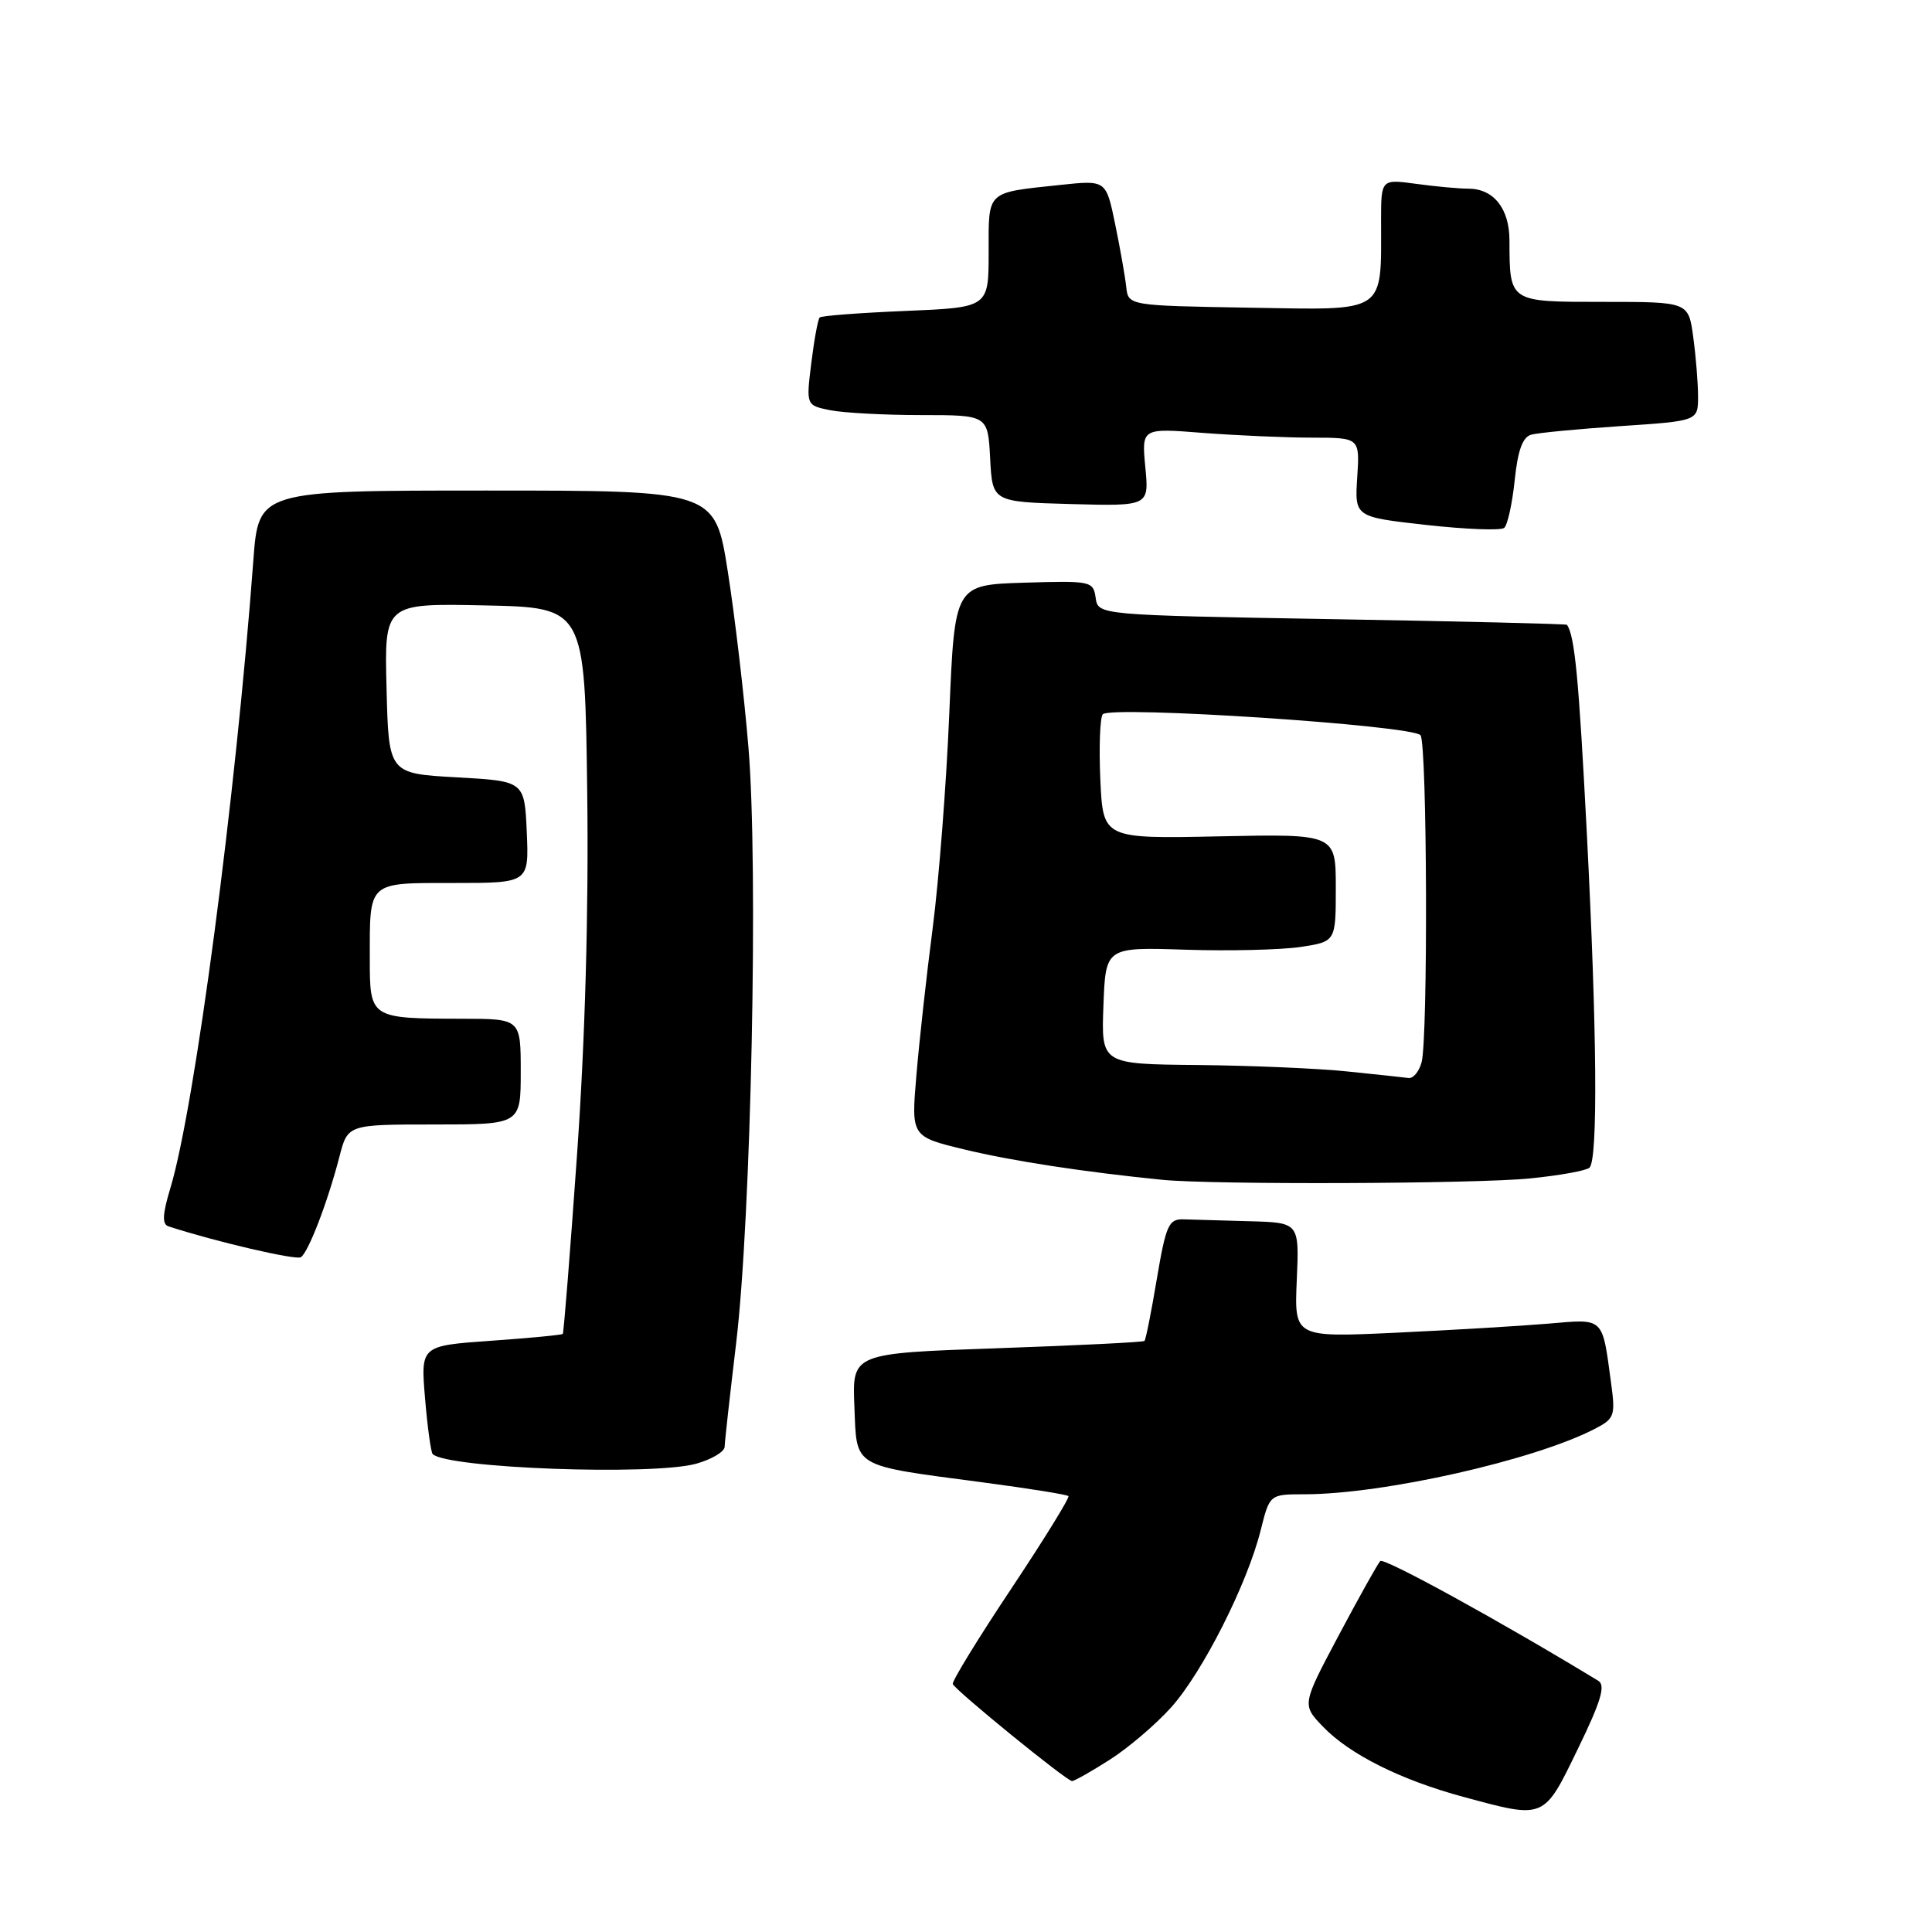 <?xml version="1.0" encoding="UTF-8" standalone="no"?>
<!DOCTYPE svg PUBLIC "-//W3C//DTD SVG 1.1//EN" "http://www.w3.org/Graphics/SVG/1.1/DTD/svg11.dtd" >
<svg xmlns="http://www.w3.org/2000/svg" xmlns:xlink="http://www.w3.org/1999/xlink" version="1.1" viewBox="0 0 256 256">
 <g >
 <path fill="currentColor"
d=" M 209.07 231.75 C 212.14 225.44 212.77 223.32 211.79 222.72 C 198.84 214.84 183.36 206.34 182.89 206.85 C 182.55 207.21 180.08 211.63 177.39 216.69 C 172.51 225.88 172.51 225.88 175.29 228.78 C 178.82 232.46 185.61 235.86 193.96 238.11 C 204.74 241.03 204.53 241.11 209.07 231.75 Z  M 147.05 233.17 C 149.50 231.61 153.15 228.50 155.17 226.25 C 159.33 221.63 165.29 209.85 167.05 202.75 C 168.24 198.00 168.24 198.00 172.87 198.00 C 183.30 197.99 203.28 193.49 211.30 189.34 C 213.94 187.98 214.07 187.61 213.47 183.20 C 212.28 174.43 212.62 174.75 205.15 175.39 C 201.49 175.70 192.43 176.24 185.00 176.59 C 171.50 177.22 171.50 177.22 171.83 169.61 C 172.16 162.00 172.16 162.00 165.58 161.82 C 161.96 161.72 158.02 161.61 156.82 161.57 C 154.86 161.51 154.50 162.31 153.29 169.44 C 152.56 173.81 151.82 177.52 151.65 177.68 C 151.49 177.85 142.70 178.28 132.13 178.65 C 112.92 179.32 112.92 179.32 113.21 186.34 C 113.55 194.60 112.70 194.10 130.36 196.44 C 136.33 197.23 141.38 198.04 141.57 198.24 C 141.77 198.43 138.35 203.97 133.97 210.55 C 129.59 217.12 126.12 222.79 126.25 223.14 C 126.58 223.98 141.34 236.00 142.05 236.00 C 142.36 236.00 144.61 234.73 147.05 233.17 Z  M 92.25 193.95 C 94.31 193.37 96.01 192.36 96.02 191.70 C 96.03 191.04 96.72 184.88 97.54 178.00 C 99.54 161.28 100.50 114.83 99.17 99.00 C 98.60 92.12 97.37 81.66 96.44 75.75 C 94.75 65.00 94.75 65.00 64.50 65.00 C 34.26 65.00 34.26 65.00 33.57 74.25 C 31.23 105.67 25.82 146.63 22.59 157.38 C 21.52 160.91 21.46 162.22 22.33 162.50 C 28.53 164.52 39.19 167.00 39.86 166.59 C 40.85 165.97 43.42 159.29 44.98 153.25 C 46.08 149.00 46.08 149.00 57.54 149.00 C 69.00 149.00 69.00 149.00 69.00 142.00 C 69.00 135.00 69.00 135.00 61.25 134.99 C 48.99 134.96 49.00 134.97 49.00 126.97 C 49.00 116.69 48.65 117.00 60.15 117.00 C 70.09 117.00 70.09 117.00 69.80 110.25 C 69.50 103.50 69.50 103.50 60.50 103.00 C 51.50 102.50 51.50 102.50 51.22 91.22 C 50.93 79.94 50.93 79.94 64.22 80.22 C 77.50 80.50 77.50 80.50 77.81 105.00 C 78.01 120.80 77.53 137.84 76.46 153.00 C 75.55 165.93 74.70 176.61 74.57 176.75 C 74.44 176.89 70.15 177.30 65.04 177.66 C 55.74 178.32 55.74 178.32 56.32 185.28 C 56.64 189.11 57.10 192.43 57.33 192.67 C 59.22 194.56 86.46 195.55 92.25 193.95 Z  M 202.70 156.15 C 206.66 155.76 210.22 155.11 210.62 154.72 C 211.75 153.59 211.61 136.57 210.26 110.35 C 209.20 89.88 208.67 84.33 207.64 82.79 C 207.56 82.67 193.55 82.33 176.50 82.04 C 145.50 81.50 145.50 81.50 145.18 79.21 C 144.86 77.00 144.57 76.94 135.68 77.21 C 126.50 77.50 126.50 77.50 125.79 94.44 C 125.41 103.75 124.41 116.58 123.59 122.94 C 122.76 129.30 121.79 138.13 121.42 142.56 C 120.74 150.61 120.74 150.61 127.83 152.32 C 134.14 153.84 143.60 155.29 154.00 156.33 C 160.69 157.00 195.54 156.87 202.70 156.15 Z  M 200.70 63.67 C 201.11 59.69 201.75 57.92 202.89 57.60 C 203.77 57.35 209.11 56.84 214.75 56.46 C 225.00 55.78 225.00 55.78 225.00 52.53 C 225.00 50.74 224.71 47.19 224.36 44.64 C 223.73 40.00 223.73 40.00 212.48 40.00 C 199.89 40.00 200.04 40.10 200.01 31.82 C 200.00 27.62 197.90 25.00 194.57 25.00 C 193.31 25.00 190.19 24.71 187.64 24.36 C 183.00 23.73 183.00 23.73 183.00 29.24 C 183.00 41.66 183.87 41.08 165.62 40.77 C 149.50 40.50 149.50 40.50 149.23 38.00 C 149.08 36.62 148.42 32.88 147.76 29.68 C 146.56 23.86 146.56 23.86 140.53 24.50 C 130.58 25.56 131.00 25.17 131.00 33.44 C 131.00 40.74 131.00 40.74 120.01 41.20 C 113.96 41.45 108.83 41.84 108.61 42.07 C 108.38 42.31 107.88 45.02 107.50 48.11 C 106.81 53.71 106.81 53.71 110.03 54.36 C 111.80 54.71 117.22 55.00 122.08 55.00 C 130.90 55.00 130.90 55.00 131.20 60.75 C 131.50 66.50 131.50 66.50 141.88 66.79 C 152.26 67.07 152.26 67.07 151.76 61.90 C 151.27 56.72 151.27 56.72 159.38 57.36 C 163.85 57.70 170.35 57.99 173.84 57.99 C 180.18 58.00 180.18 58.00 179.84 63.25 C 179.50 68.50 179.50 68.50 189.00 69.56 C 194.22 70.14 198.86 70.32 199.31 69.95 C 199.75 69.59 200.38 66.76 200.70 63.67 Z  M 178.50 141.97 C 174.65 141.57 165.74 141.19 158.71 141.12 C 145.92 141.00 145.92 141.00 146.21 133.25 C 146.50 125.50 146.50 125.50 157.06 125.84 C 162.87 126.03 169.73 125.86 172.31 125.48 C 177.00 124.77 177.00 124.77 177.00 117.64 C 177.00 110.50 177.00 110.50 161.58 110.82 C 146.16 111.14 146.16 111.14 145.80 103.32 C 145.61 99.02 145.75 95.12 146.12 94.65 C 147.07 93.46 187.33 96.11 188.23 97.43 C 189.11 98.71 189.23 137.52 188.37 140.75 C 188.04 141.99 187.26 142.93 186.63 142.84 C 186.01 142.76 182.35 142.36 178.50 141.97 Z "/>
</g>
</svg>